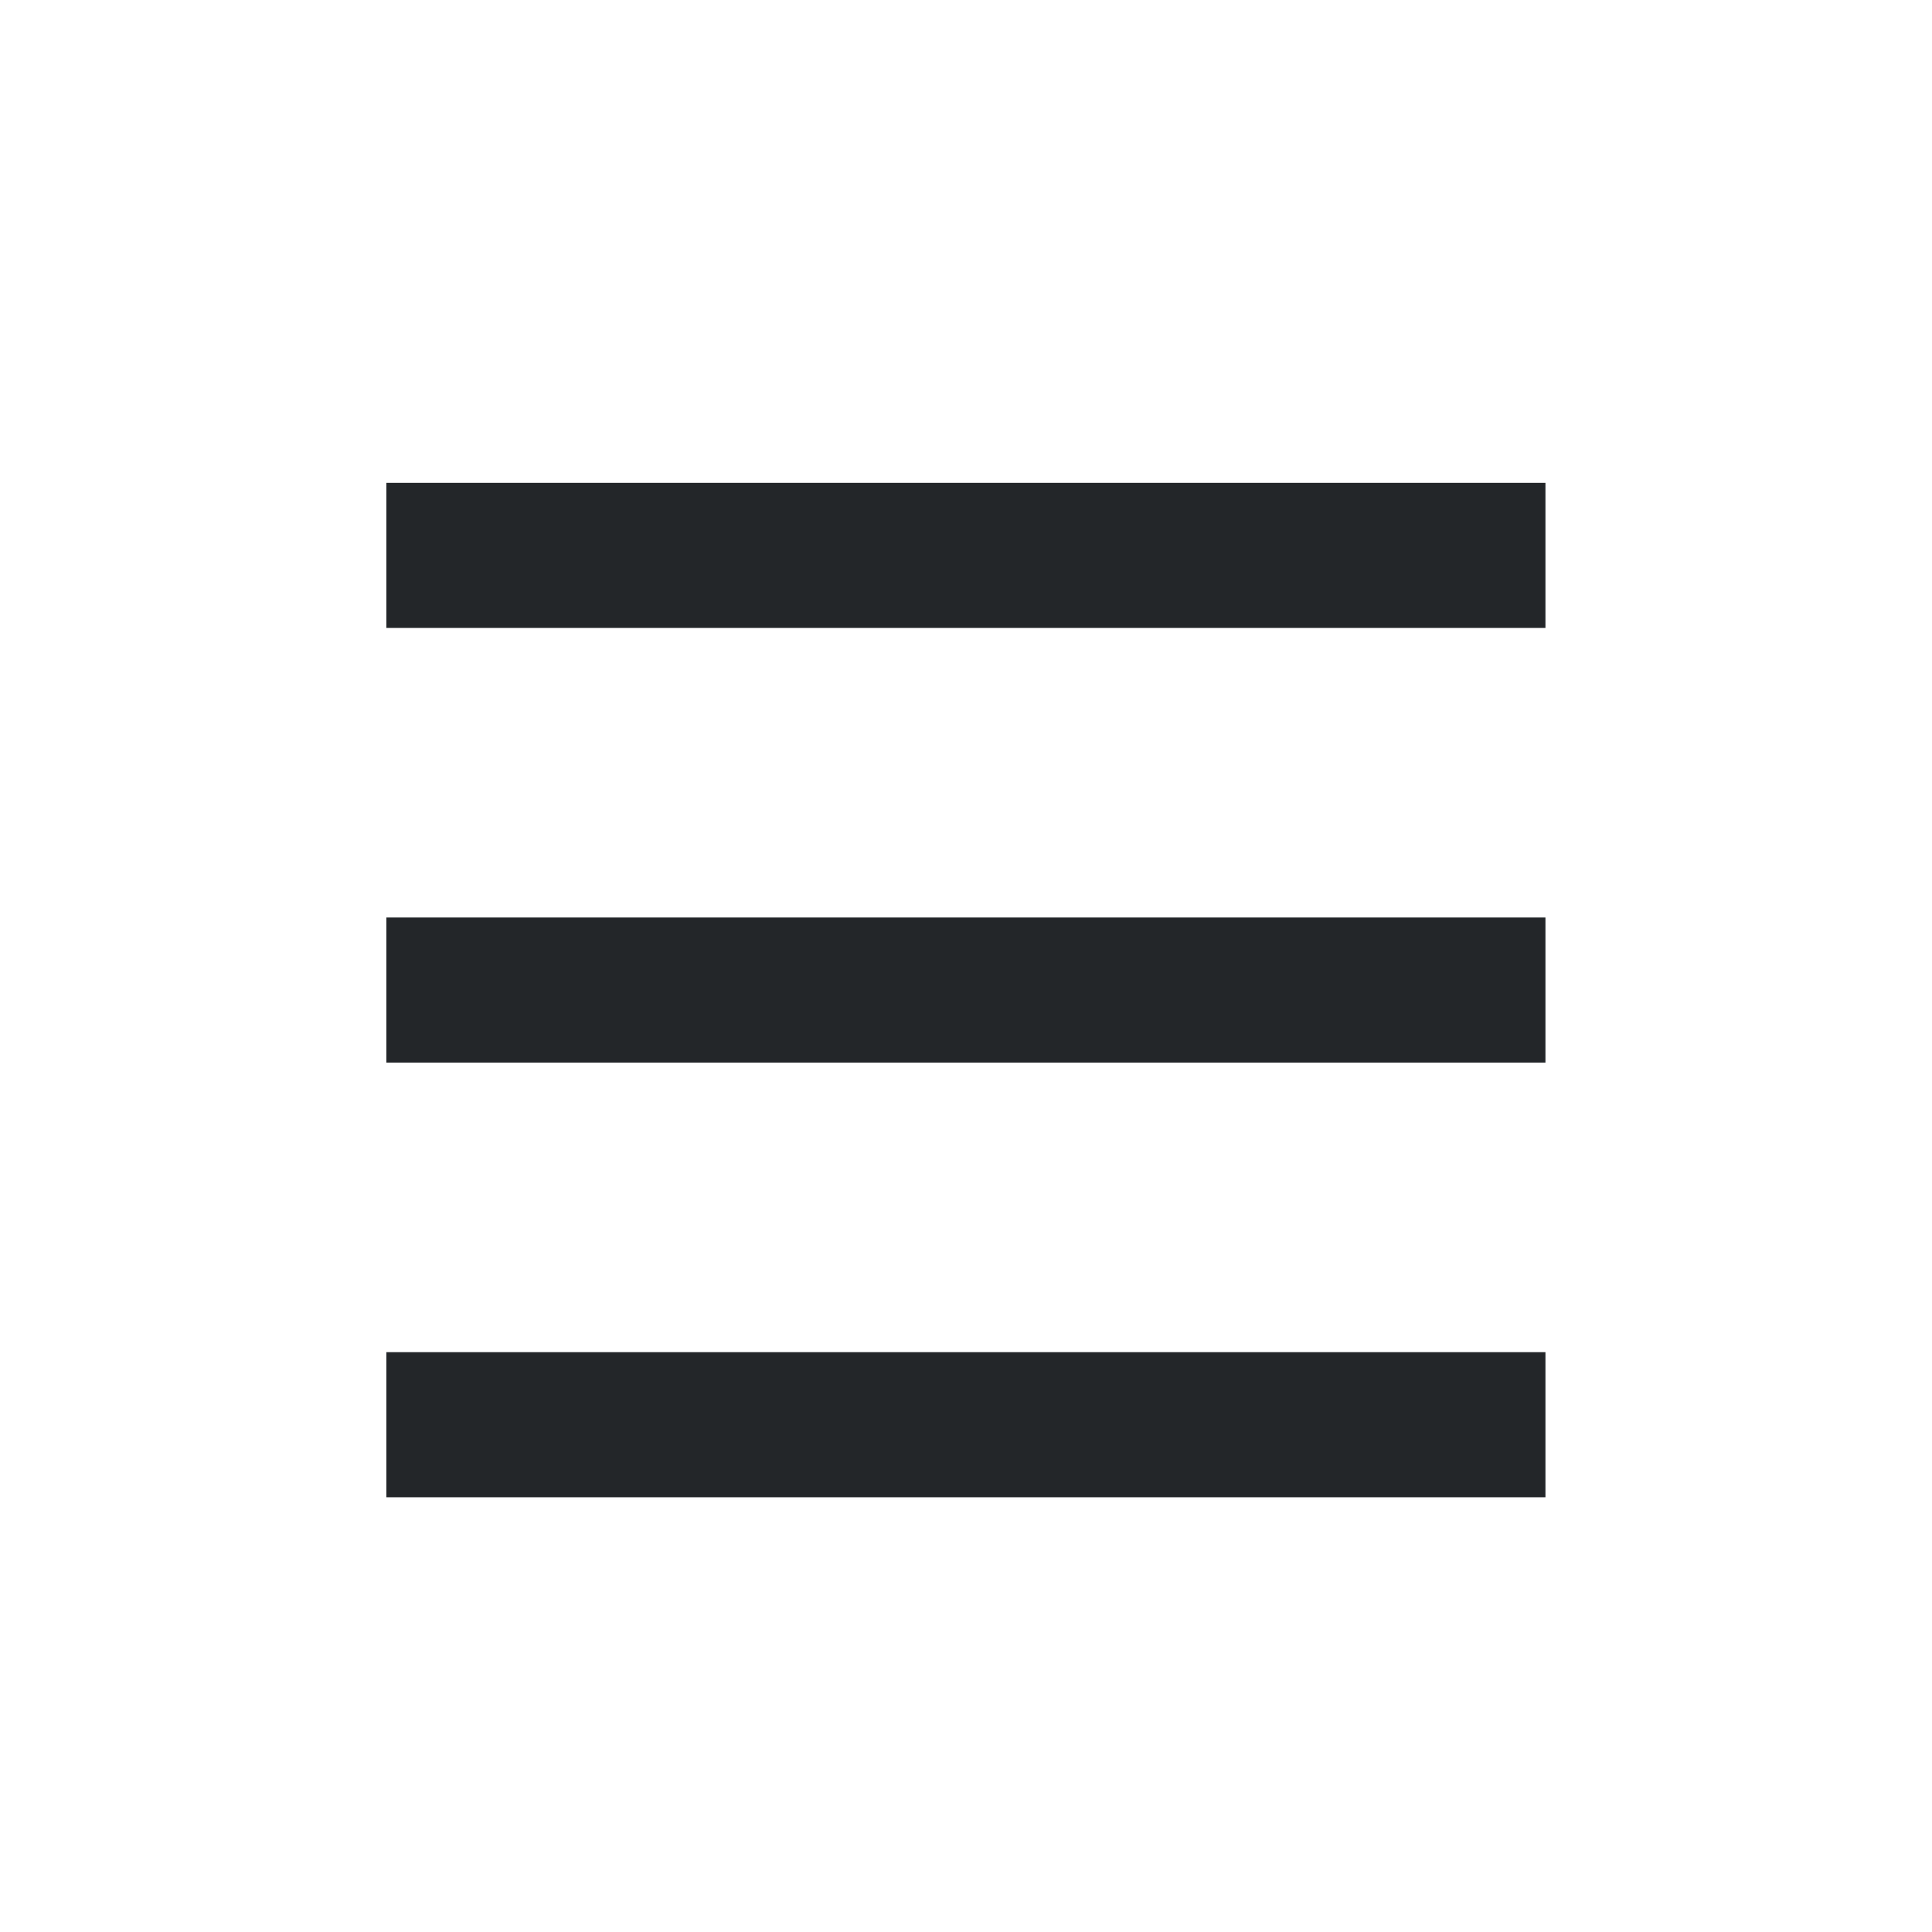 <?xml version='1.0' encoding='UTF-8' standalone='no'?>
<svg version="1.2" xmlns:xlink="http://www.w3.org/1999/xlink" viewBox="0 0 40 40" xmlns="http://www.w3.org/2000/svg" width="8.467mm" height="8.467mm" baseProfile="tiny">
    <style id="current-color-scheme" type="text/css">.ColorScheme-Text {color:#232629;}</style>
    <title>Qt SVG Document</title>
    <desc>Auto-generated by Klassy window decoration</desc>
    <defs/>
    <g stroke-linejoin="bevel" stroke-linecap="square" fill="none" stroke-width="1" stroke="black" fill-rule="evenodd">
        <g font-weight="400" class="ColorScheme-Text" font-size="16.667" fill="currentColor" transform="matrix(2.222,0,0,2.222,0,1)" font-style="normal" stroke="none" font-family="Noto Sans" fill-opacity="1">
            <path vector-effect="none" fill-rule="nonzero" d="M3.6,4.049 L14.4,4.049 L14.4,5.401 L3.6,5.401 L3.6,4.049"/>
        </g>
        <g font-weight="400" class="ColorScheme-Text" font-size="16.667" fill="currentColor" transform="matrix(2.222,0,0,2.222,0,1)" font-style="normal" stroke="none" font-family="Noto Sans" fill-opacity="1">
            <path vector-effect="none" fill-rule="nonzero" d="M3.6,8.099 L14.4,8.099 L14.4,9.451 L3.6,9.451 L3.6,8.099"/>
        </g>
        <g font-weight="400" class="ColorScheme-Text" font-size="16.667" fill="currentColor" transform="matrix(2.222,0,0,2.222,0,1)" font-style="normal" stroke="none" font-family="Noto Sans" fill-opacity="1">
            <path vector-effect="none" fill-rule="nonzero" d="M3.6,12.149 L14.4,12.149 L14.4,13.501 L3.6,13.501 L3.6,12.149"/>
        </g>
    </g>
</svg>
